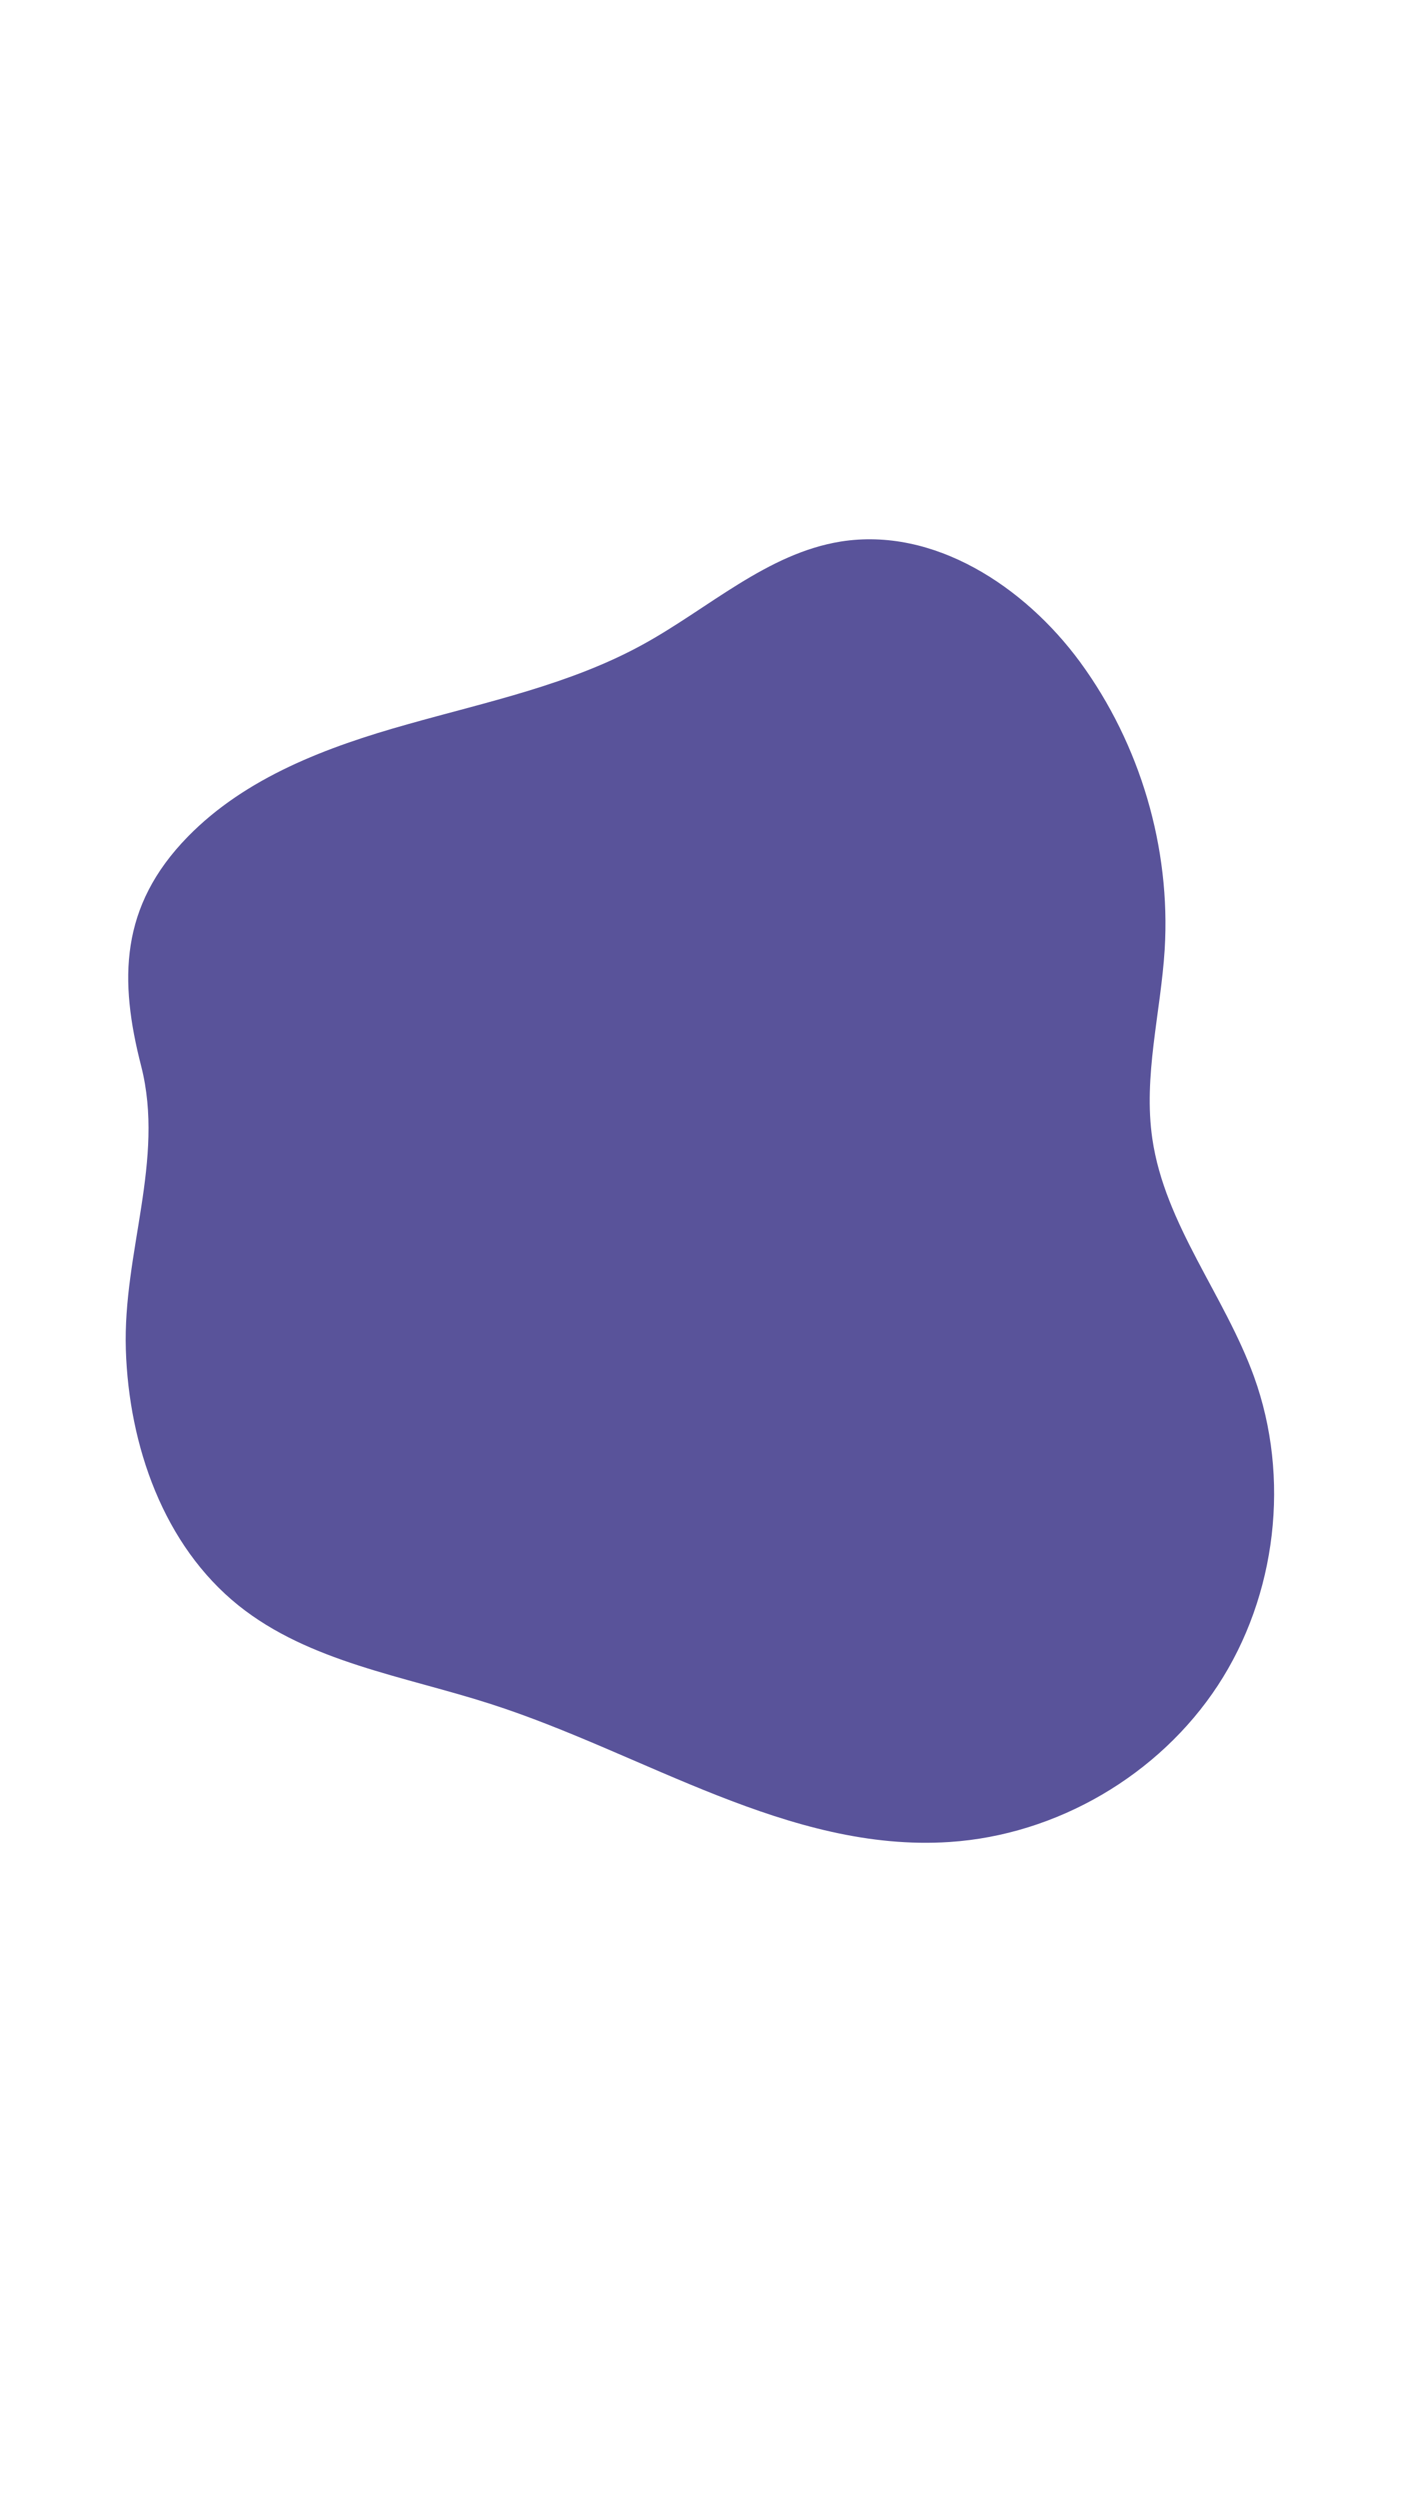 <?xml version="1.0" encoding="utf-8"?>
<!-- Generator: Adobe Illustrator 19.0.0, SVG Export Plug-In . SVG Version: 6.00 Build 0)  -->
<svg version="1.1" xmlns="http://www.w3.org/2000/svg" xmlns:xlink="http://www.w3.org/1999/xlink" x="0px" y="0px"
	 viewBox="0 0 640 1136" style="enable-background:new 0 0 640 1136;" xml:space="preserve">
<style type="text/css">
	.st0{display:none;}
	.st1{display:inline;fill:#59539A;}
	.st2{fill:#59539A;}
</style>
<g id="Layer_1" class="st0">
	<path id="XMLID_54_" class="st1" d="M105.6,623.5c-16.5,42-16.4,93.2,11.3,128.7c28.6,36.7,78.4,48.4,124.6,54
		c69,8.4,142.3,7.6,203.7-25c61.4-32.6,106.1-104.7,88.1-171.8c-12.2-45.5-50.7-85.7-43.6-132.3c5.3-34.7,35.9-64.5,31-99.2
		c-3.3-24-23.9-43-46.9-50.3c-23.1-7.4-48.1-4.9-71.7,0.4c-69.9,15.6-133.5,56.2-178.3,111.9c-20.4,25.3-31.1,54.5-48.5,81.1
		C152,556.4,121.5,582.8,105.6,623.5z"/>
</g>
<g id="Layer_2" class="st0">
	<path id="XMLID_56_" class="st1" d="M85.7,617.6c33.1,45.7,88.3,72.9,116.3,121.8c34.2,59.7,21.6,141.2,66.3,193.4
		c31.2,36.5,82.6,48.5,130.6,49.3c48.8,0.9,99-8.2,140.1-34.5c41.1-26.4,71.5-72.1,71.3-120.9c-0.5-97-112.7-165.3-115.1-262.3
		c-2.4-97,107.2-176.7,87.6-271.7C571.6,238.7,521.1,202,471,178.4c-60.3-28.5-129.2-46.2-193.9-29.7
		c-53.6,13.6-99.4,49.7-134.4,92.6C61.6,340.4,0.8,500.4,85.7,617.6z"/>
</g>
<g id="Layer_3" class="st0">
	<path id="XMLID_338_" class="st1" d="M279.4,354.2c-38.1,49.6-90.9,85.4-139.5,124.7S44.3,564.6,25.7,624.3
		C1.2,702.7,30,786.7,58.4,863.8c14.9,40.5,29.9,80.9,44.8,121.4c7.5,20.3,15.8,41.7,33.1,54.6c27.1,20.2,66.4,12,95.4-5.3
		c47-28.1,79.7-76.1,127.5-102.8c72.4-40.4,173.7-29,227.1-92.4c24.3-28.9,32.9-68.2,32.4-105.9c-0.5-37.7-9.1-74.8-15.4-112
		c-13.4-79.6-16.3-161-8.5-241.4c3.9-40.1,10.4-80.1,9-120.4s-11.6-81.6-37.4-112.6c-32-38.5-85.7-55.8-135.2-48.4
		c-46.7,6.9-119.9,40.1-112.7,92.4C327,252.3,318.4,303.4,279.4,354.2z"/>
</g>
<g id="Layer_4">
	<path id="XMLID_1_" class="st2" d="M57.2,613.4c1.4,43.6,17.1,88.8,51.2,116.2c32.2,25.8,75.3,32.1,114.7,44.8
		c69.7,22.4,135.4,67.5,208.5,62.7c48.7-3.2,95.2-30.3,122-71.2c26.7-40.8,33-94.4,16.4-140.3c-13.4-37-40.5-69.1-46.2-108
		c-4.2-28.5,3.8-57.3,5.6-86.1c2.8-46.2-11.1-93.3-38.5-130.7c-25.3-34.4-66.5-61.4-108.7-54.7c-33.6,5.4-60.1,30.4-90,46.8
		c-33.1,18.2-70.7,26-107.1,36.3c-36.4,10.2-73.3,24-99.7,51c-31,31.7-31.3,65.2-21.2,104.4C75,527.2,55.8,569.3,57.2,613.4z"/>
</g>
</svg>
